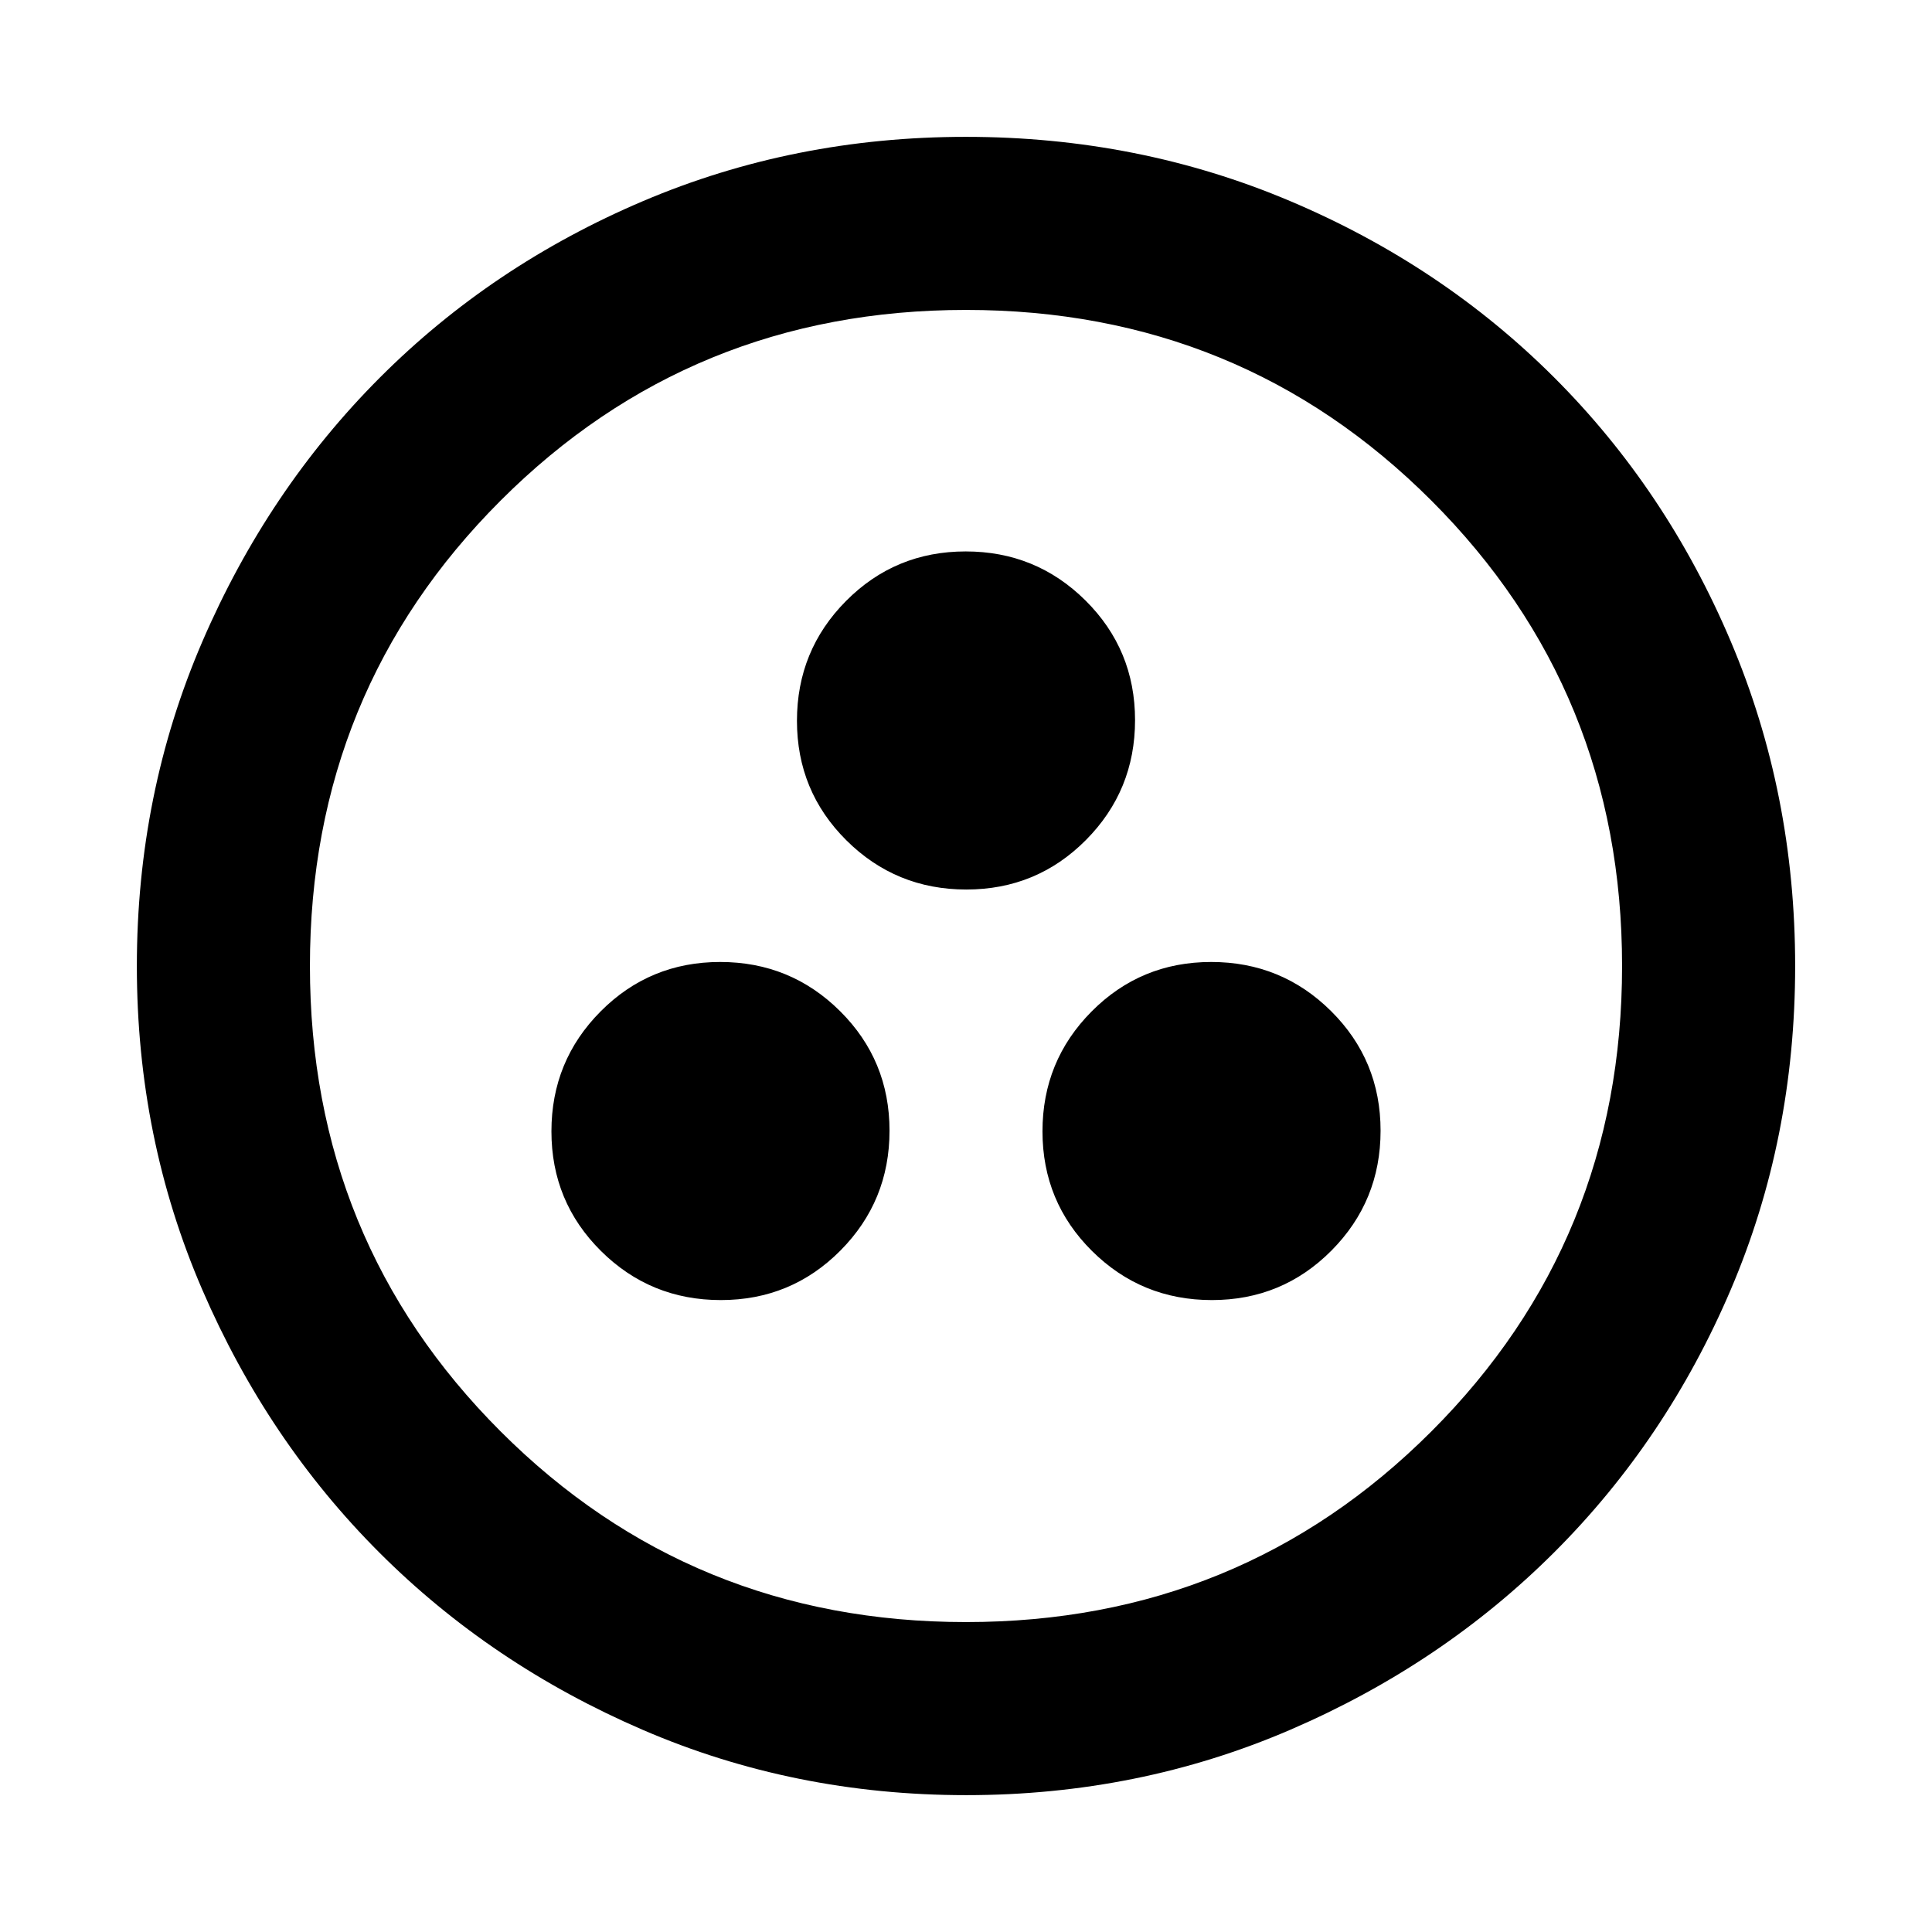<svg xmlns="http://www.w3.org/2000/svg" height="24" viewBox="0 -960 960 960" width="24"><path d="M358.159-314.001q34.995 0 59.417-24.582 24.423-24.582 24.423-59.576 0-34.995-24.582-59.417-24.582-24.423-59.576-24.423-34.995 0-59.417 24.582-24.423 24.582-24.423 59.576 0 34.995 24.582 59.417 24.582 24.423 59.576 24.423Zm244 0q34.995 0 59.417-24.582 24.423-24.582 24.423-59.576 0-34.995-24.582-59.417-24.582-24.423-59.576-24.423-34.995 0-59.417 24.582-24.423 24.582-24.423 59.576 0 34.995 24.582 59.417 24.582 24.423 59.576 24.423Zm-122-204q34.995 0 59.417-24.582 24.423-24.582 24.423-59.576 0-34.995-24.582-59.417-24.582-24.423-59.576-24.423-34.995 0-59.417 24.582-24.423 24.582-24.423 59.576 0 34.995 24.582 59.417 24.582 24.423 59.576 24.423Zm-.092 450q-85.476 0-160.684-32.44-75.209-32.44-130.842-88.05-55.634-55.611-88.087-130.789-32.453-75.177-32.453-160.653 0-85.732 32.499-161.166 32.499-75.433 88.21-131.234 55.712-55.8 130.788-87.733 75.075-31.933 160.435-31.933 85.722 0 161.148 31.92 75.425 31.92 131.238 87.71 55.814 55.791 87.747 131.212 31.933 75.421 31.933 161.173 0 85.753-31.92 160.621-31.92 74.869-87.697 130.603-55.778 55.735-131.18 88.247-75.403 32.512-161.135 32.512ZM480-154q136.513 0 231.256-94.744Q806-343.487 806-480t-94.744-231.256Q616.513-806 480-806t-231.256 94.744Q154-616.513 154-480t94.744 231.256Q343.487-154 480-154Zm0-326Z"/></svg>